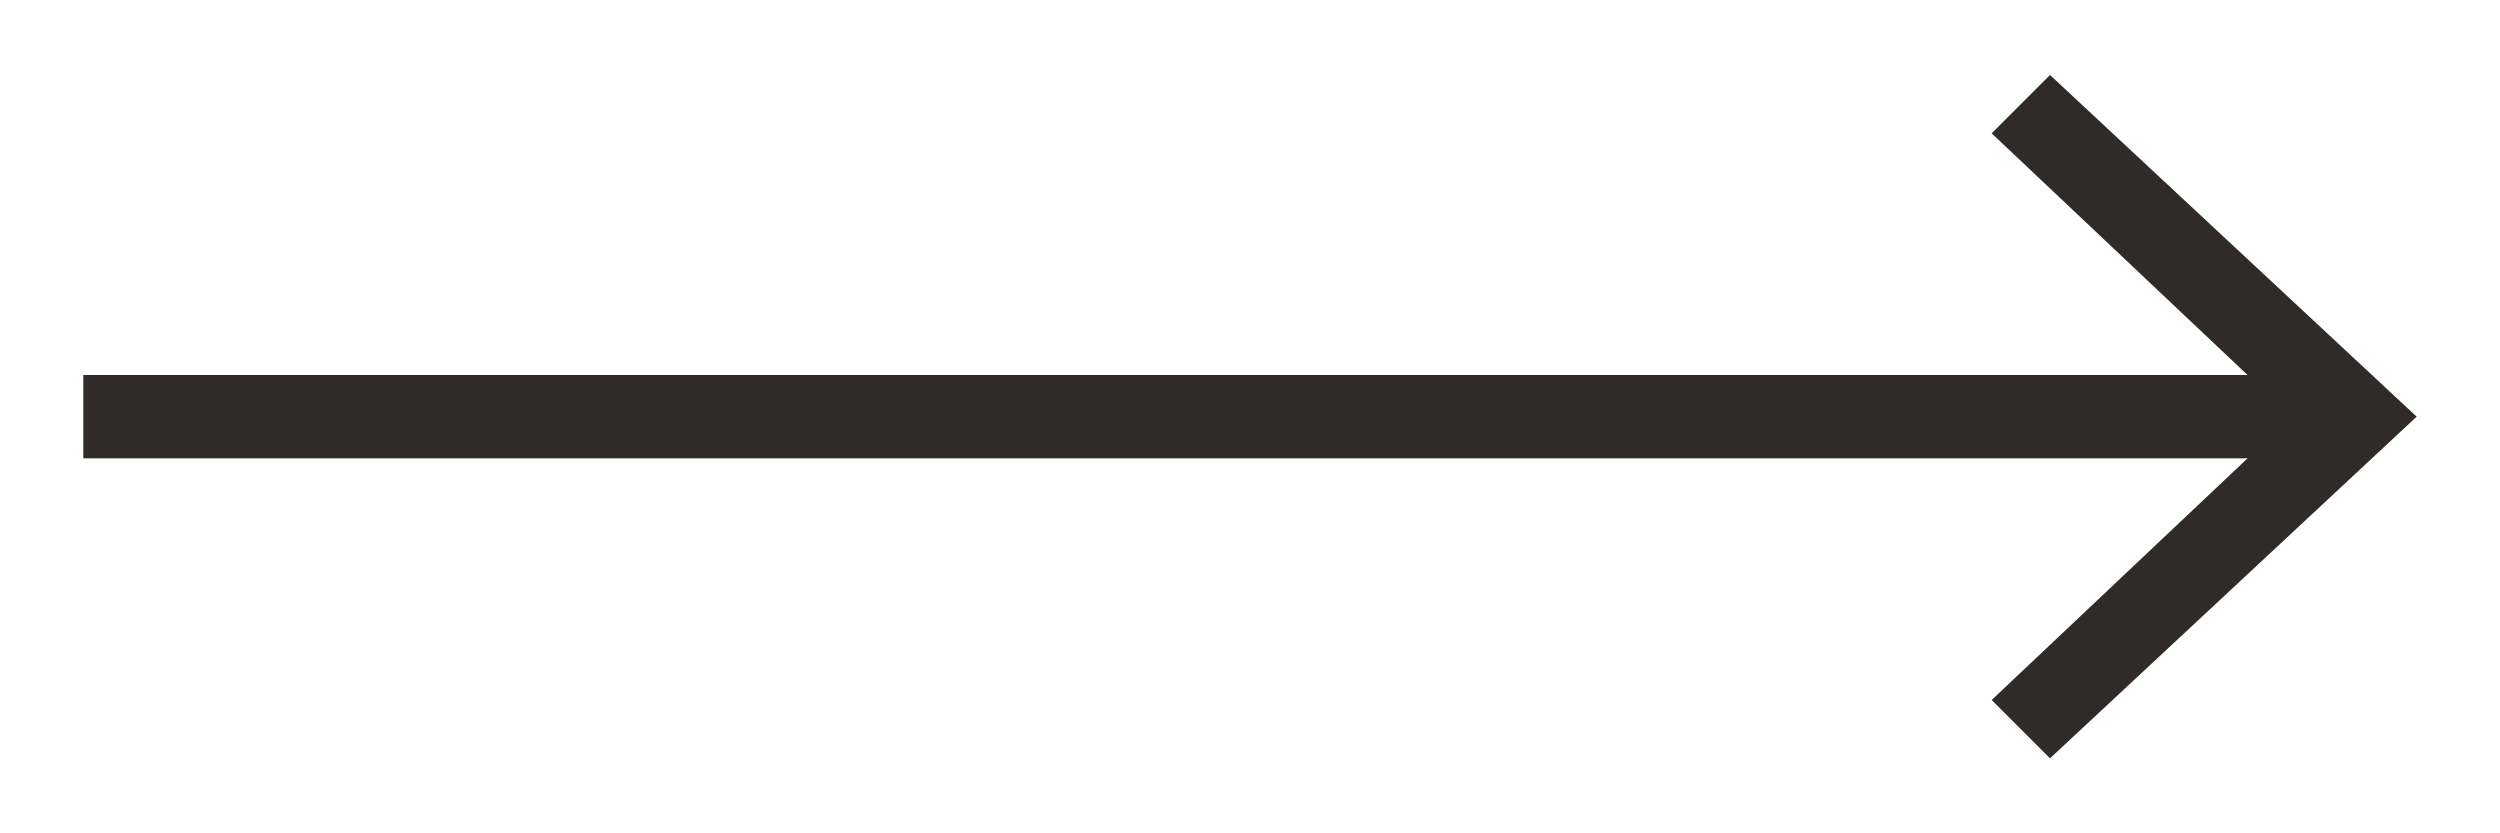 <?xml version="1.0" encoding="utf-8"?>
<!-- Generator: Adobe Illustrator 18.0.0, SVG Export Plug-In . SVG Version: 6.00 Build 0)  -->
<!DOCTYPE svg PUBLIC "-//W3C//DTD SVG 1.1//EN" "http://www.w3.org/Graphics/SVG/1.1/DTD/svg11.dtd">
<svg version="1.1" id="Layer_1" xmlns="http://www.w3.org/2000/svg" xmlns:xlink="http://www.w3.org/1999/xlink" x="0px" y="0px"
	 viewBox="0 0 30 10" enable-background="new 0 0 30 10" xml:space="preserve">
<g>
	<g>
		<g>
			<rect x="1" y="4.5" fill="#302A28" width="26.9" height="1"/>
		</g>
		<g>
			<g>
				<polygon fill="#302A28" points="24.6,9.1 23.9,8.4 27.5,5 23.9,1.6 24.6,0.9 29,5 				"/>
			</g>
		</g>
	</g>
</g>
</svg>
